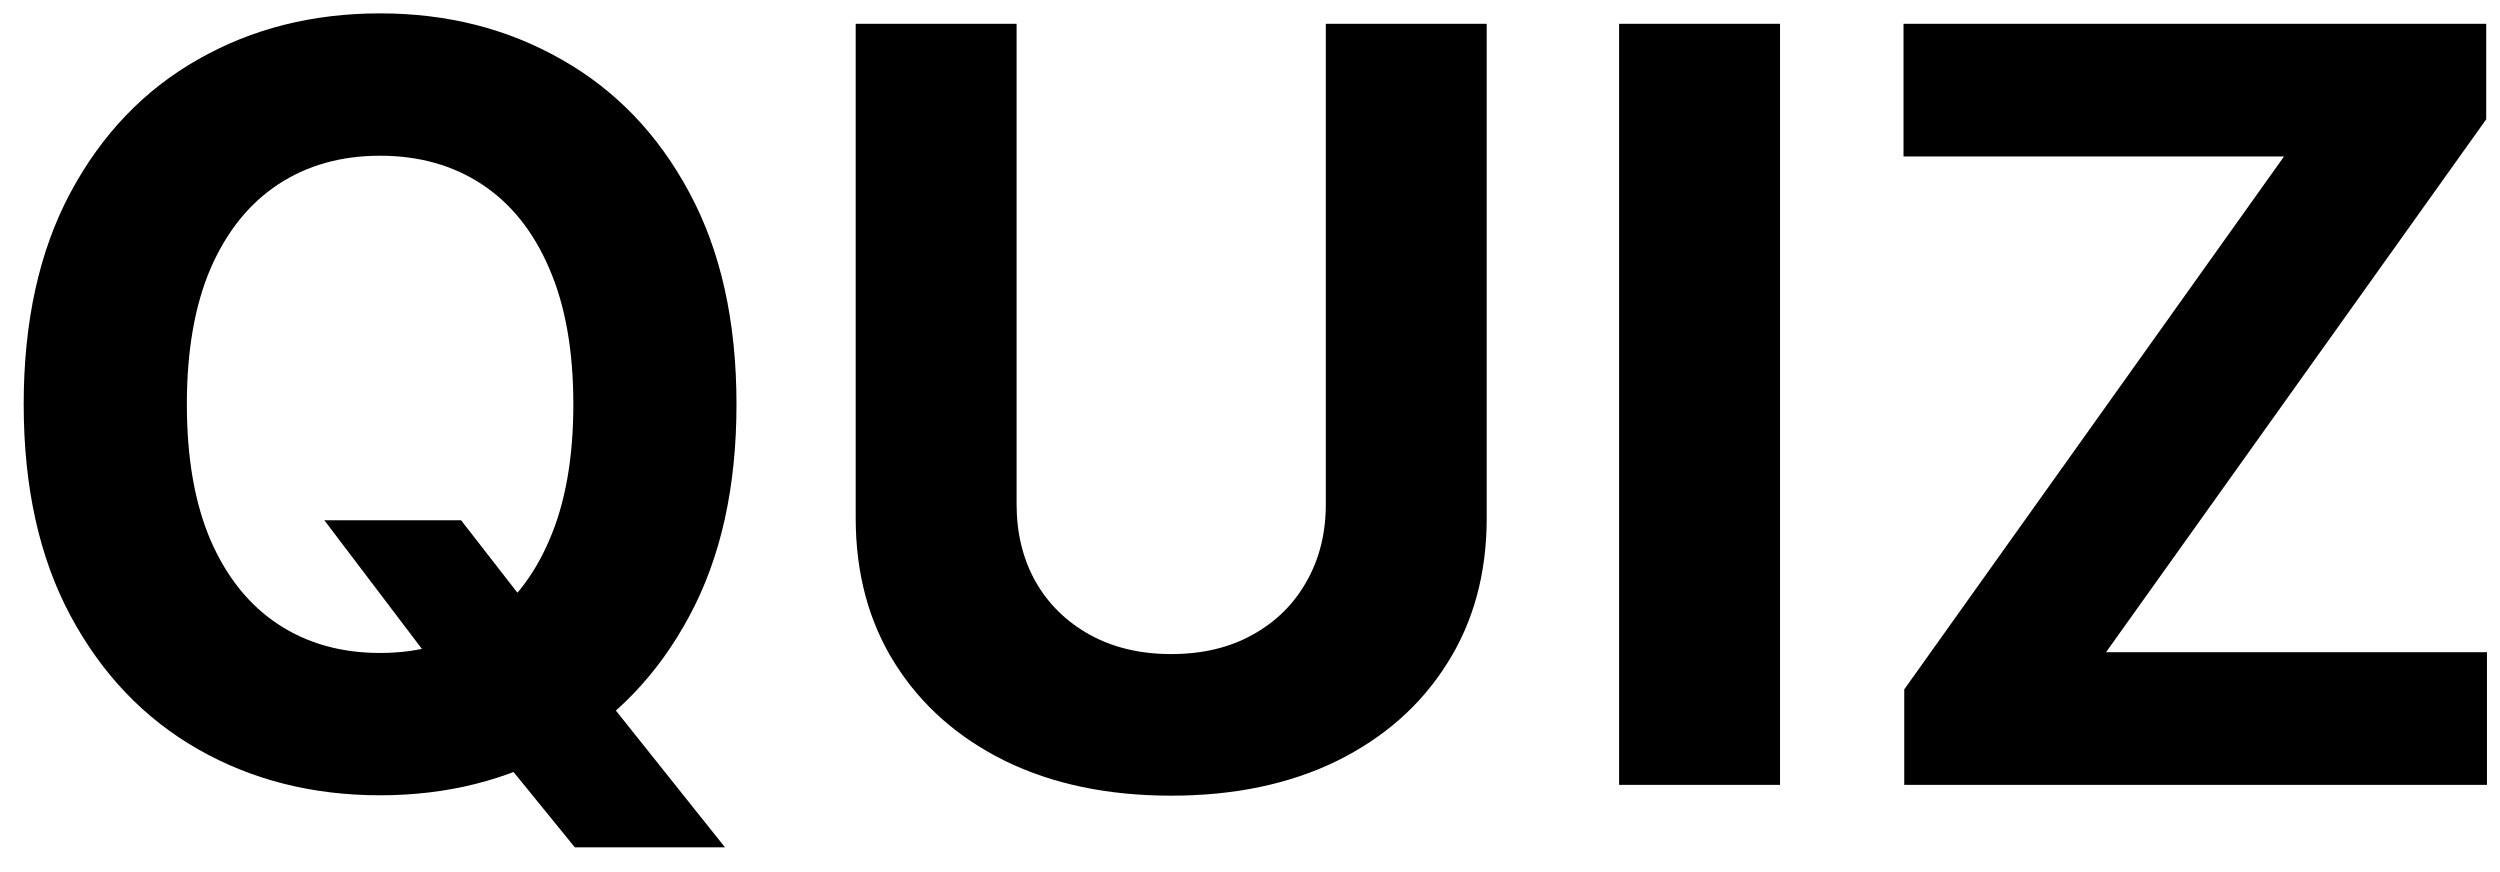 <svg width="86" height="30" viewBox="0 0 86 30" fill="none" xmlns="http://www.w3.org/2000/svg">
<path d="M11.158 17.898H15.862L18.227 20.94L20.554 23.651L24.939 29.148H19.774L16.757 25.44L15.21 23.241L11.158 17.898ZM25.335 13.909C25.335 16.764 24.794 19.193 23.712 21.196C22.638 23.199 21.172 24.729 19.314 25.785C17.465 26.834 15.385 27.358 13.075 27.358C10.749 27.358 8.661 26.829 6.811 25.773C4.962 24.716 3.5 23.186 2.426 21.183C1.352 19.18 0.815 16.756 0.815 13.909C0.815 11.054 1.352 8.625 2.426 6.622C3.5 4.619 4.962 3.094 6.811 2.045C8.661 0.989 10.749 0.46 13.075 0.46C15.385 0.46 17.465 0.989 19.314 2.045C21.172 3.094 22.638 4.619 23.712 6.622C24.794 8.625 25.335 11.054 25.335 13.909ZM19.723 13.909C19.723 12.06 19.446 10.5 18.892 9.23C18.347 7.96 17.575 6.997 16.578 6.341C15.581 5.685 14.413 5.357 13.075 5.357C11.737 5.357 10.57 5.685 9.572 6.341C8.575 6.997 7.8 7.96 7.246 9.23C6.7 10.5 6.428 12.06 6.428 13.909C6.428 15.758 6.7 17.318 7.246 18.588C7.8 19.858 8.575 20.821 9.572 21.477C10.57 22.134 11.737 22.462 13.075 22.462C14.413 22.462 15.581 22.134 16.578 21.477C17.575 20.821 18.347 19.858 18.892 18.588C19.446 17.318 19.723 15.758 19.723 13.909ZM45.608 0.818H51.143V17.821C51.143 19.73 50.687 21.401 49.775 22.832C48.872 24.264 47.606 25.381 45.978 26.182C44.35 26.974 42.454 27.371 40.289 27.371C38.116 27.371 36.216 26.974 34.588 26.182C32.96 25.381 31.694 24.264 30.791 22.832C29.887 21.401 29.436 19.73 29.436 17.821V0.818H34.971V17.348C34.971 18.345 35.189 19.232 35.623 20.007C36.066 20.783 36.689 21.392 37.49 21.835C38.291 22.278 39.224 22.5 40.289 22.5C41.363 22.5 42.297 22.278 43.089 21.835C43.89 21.392 44.508 20.783 44.943 20.007C45.386 19.232 45.608 18.345 45.608 17.348V0.818ZM61.233 0.818V27H55.697V0.818H61.233ZM65.506 27V23.715L78.571 5.382H65.481V0.818H85.526V4.104L72.448 22.436H85.552V27H65.506Z" fill="black"/>
</svg>
